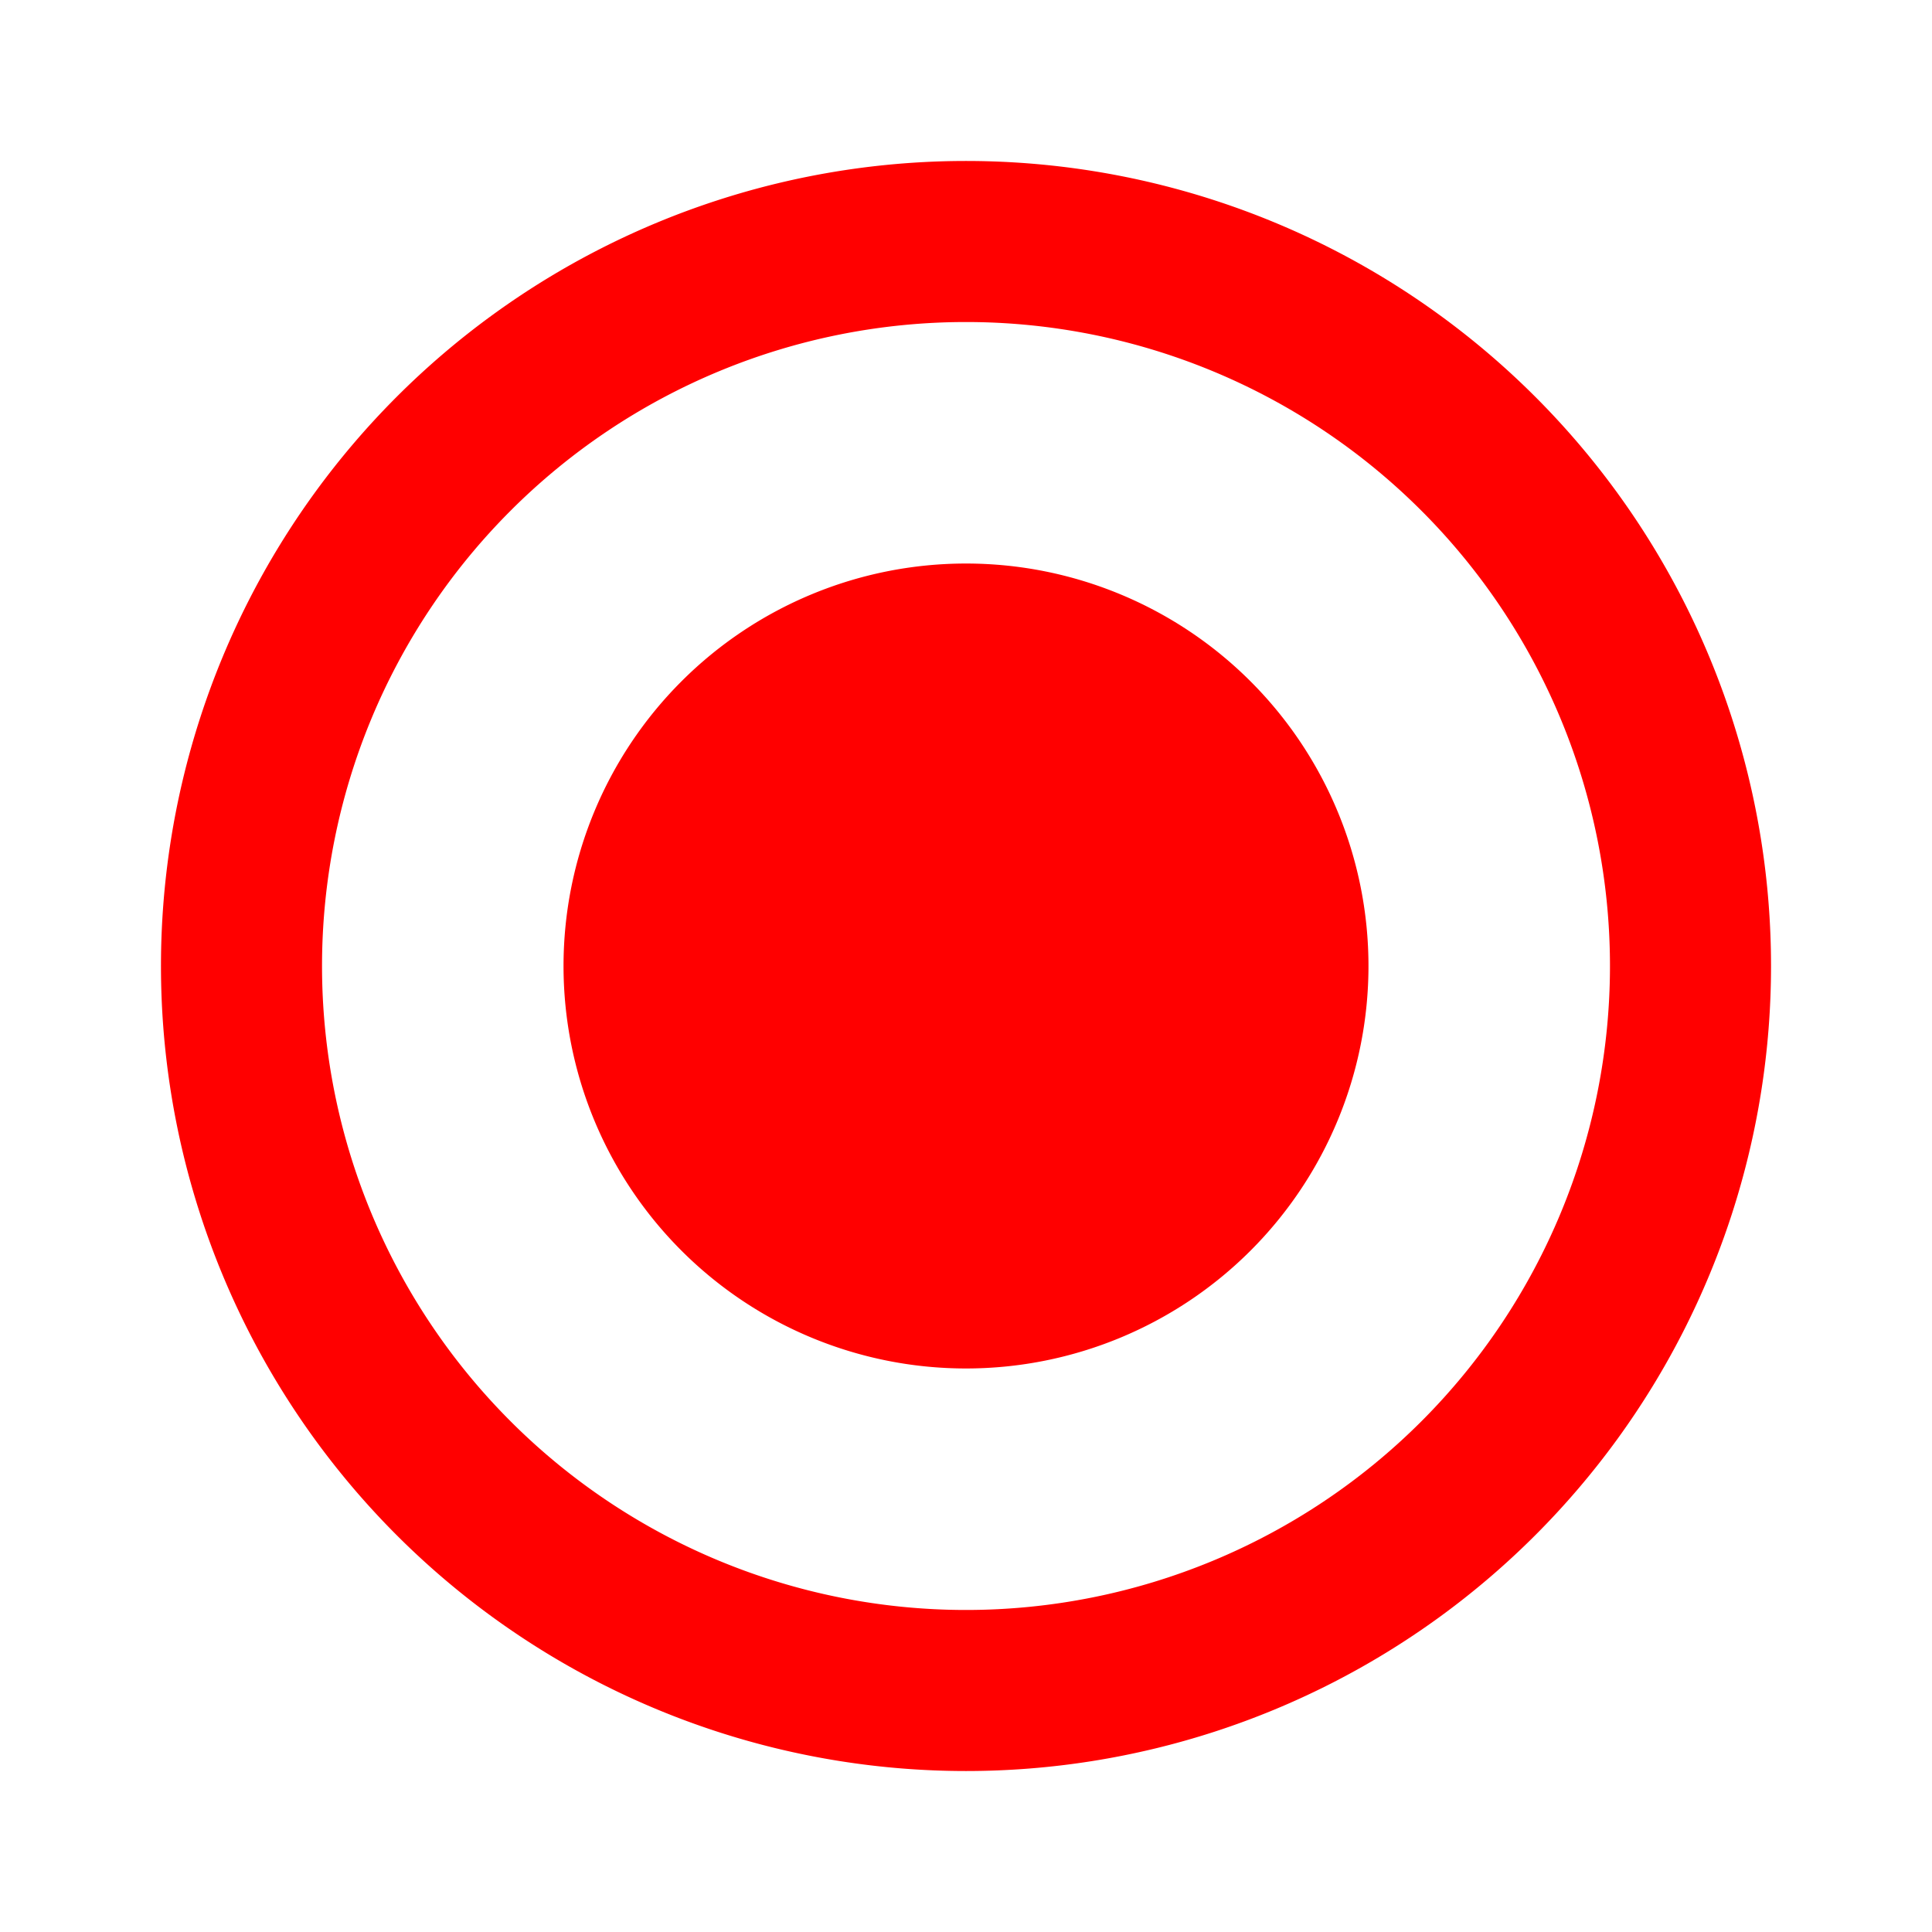 <svg aria-hidden="true" height="24" width="24" viewBox="0 0 22 22" xmlns="http://www.w3.org/2000/svg"><path fill-rule="evenodd" fill="red" clip-rule="evenodd" d="M11 20.167a9.167 9.167 0 1 1 0-18.334 9.167 9.167 0 0 1 0 18.334Zm0-1.834a7.333 7.333 0 1 0 0-14.666 7.333 7.333 0 0 0 0 14.666ZM15.583 11a4.583 4.583 0 1 1-9.166 0 4.583 4.583 0 0 1 9.166 0Z"></path></svg>